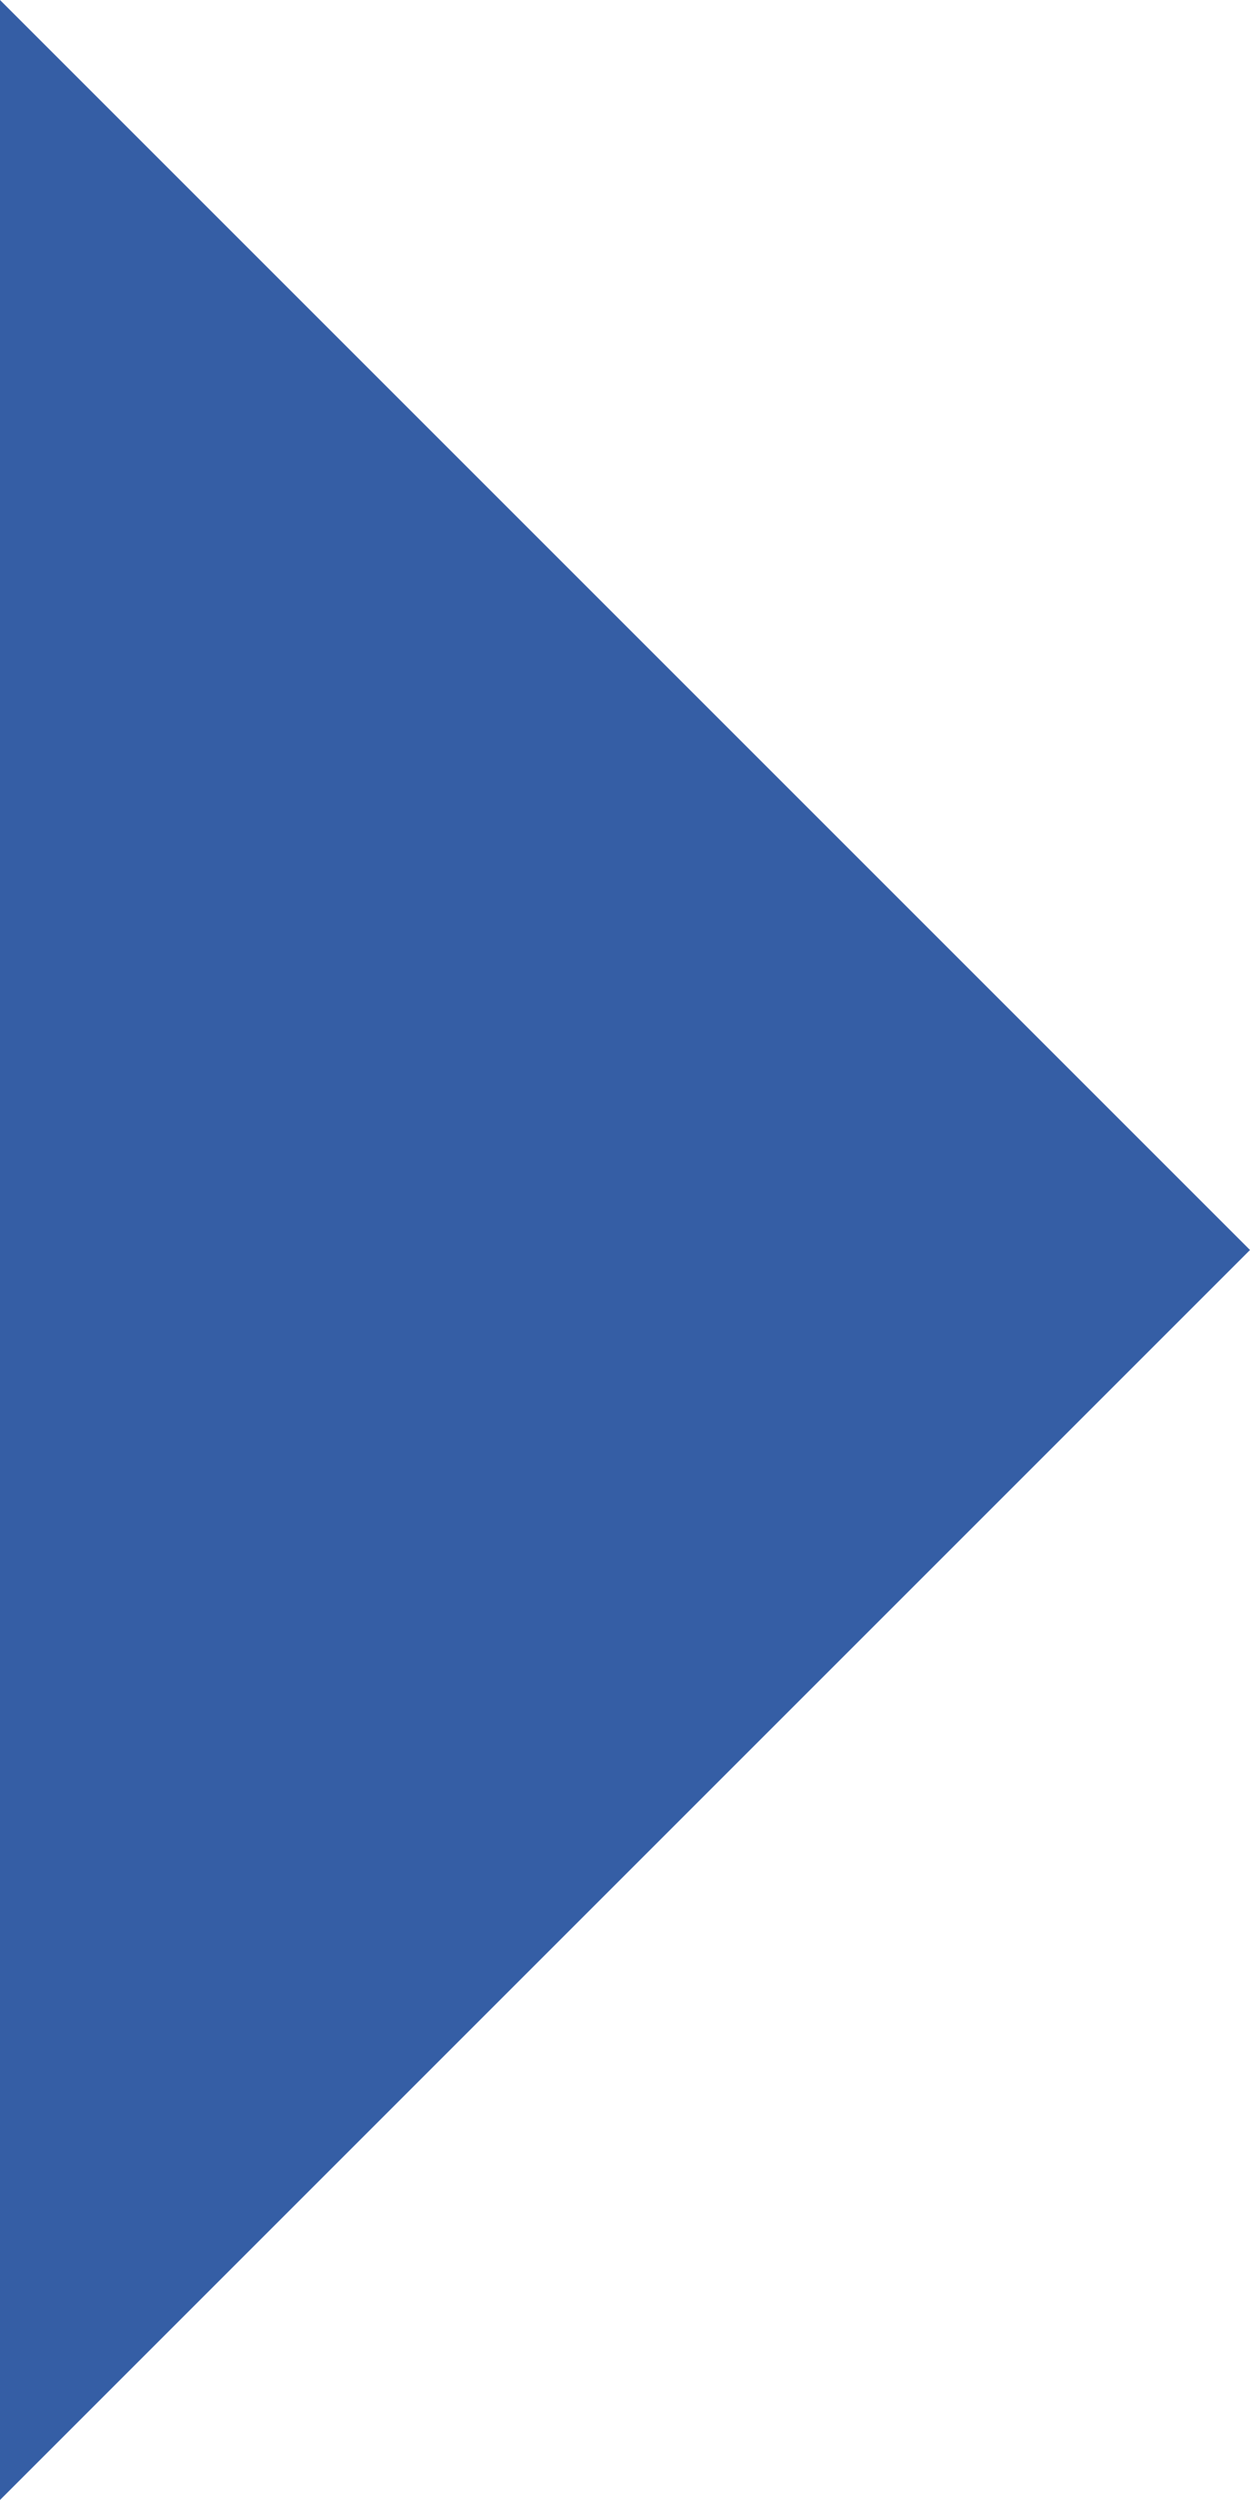 <svg width="5" height="10" viewBox="0 0 5 10" fill="none" xmlns="http://www.w3.org/2000/svg" xmlns:xlink="http://www.w3.org/1999/xlink">
	<desc>
			Created with Pixso.
	</desc>
	<defs/>
	<path id="Vector" d="M0 10L5 5L0 0L0 10Z" fill="#355EA5" fill-opacity="1" fill-rule="nonzero"/>
</svg>
